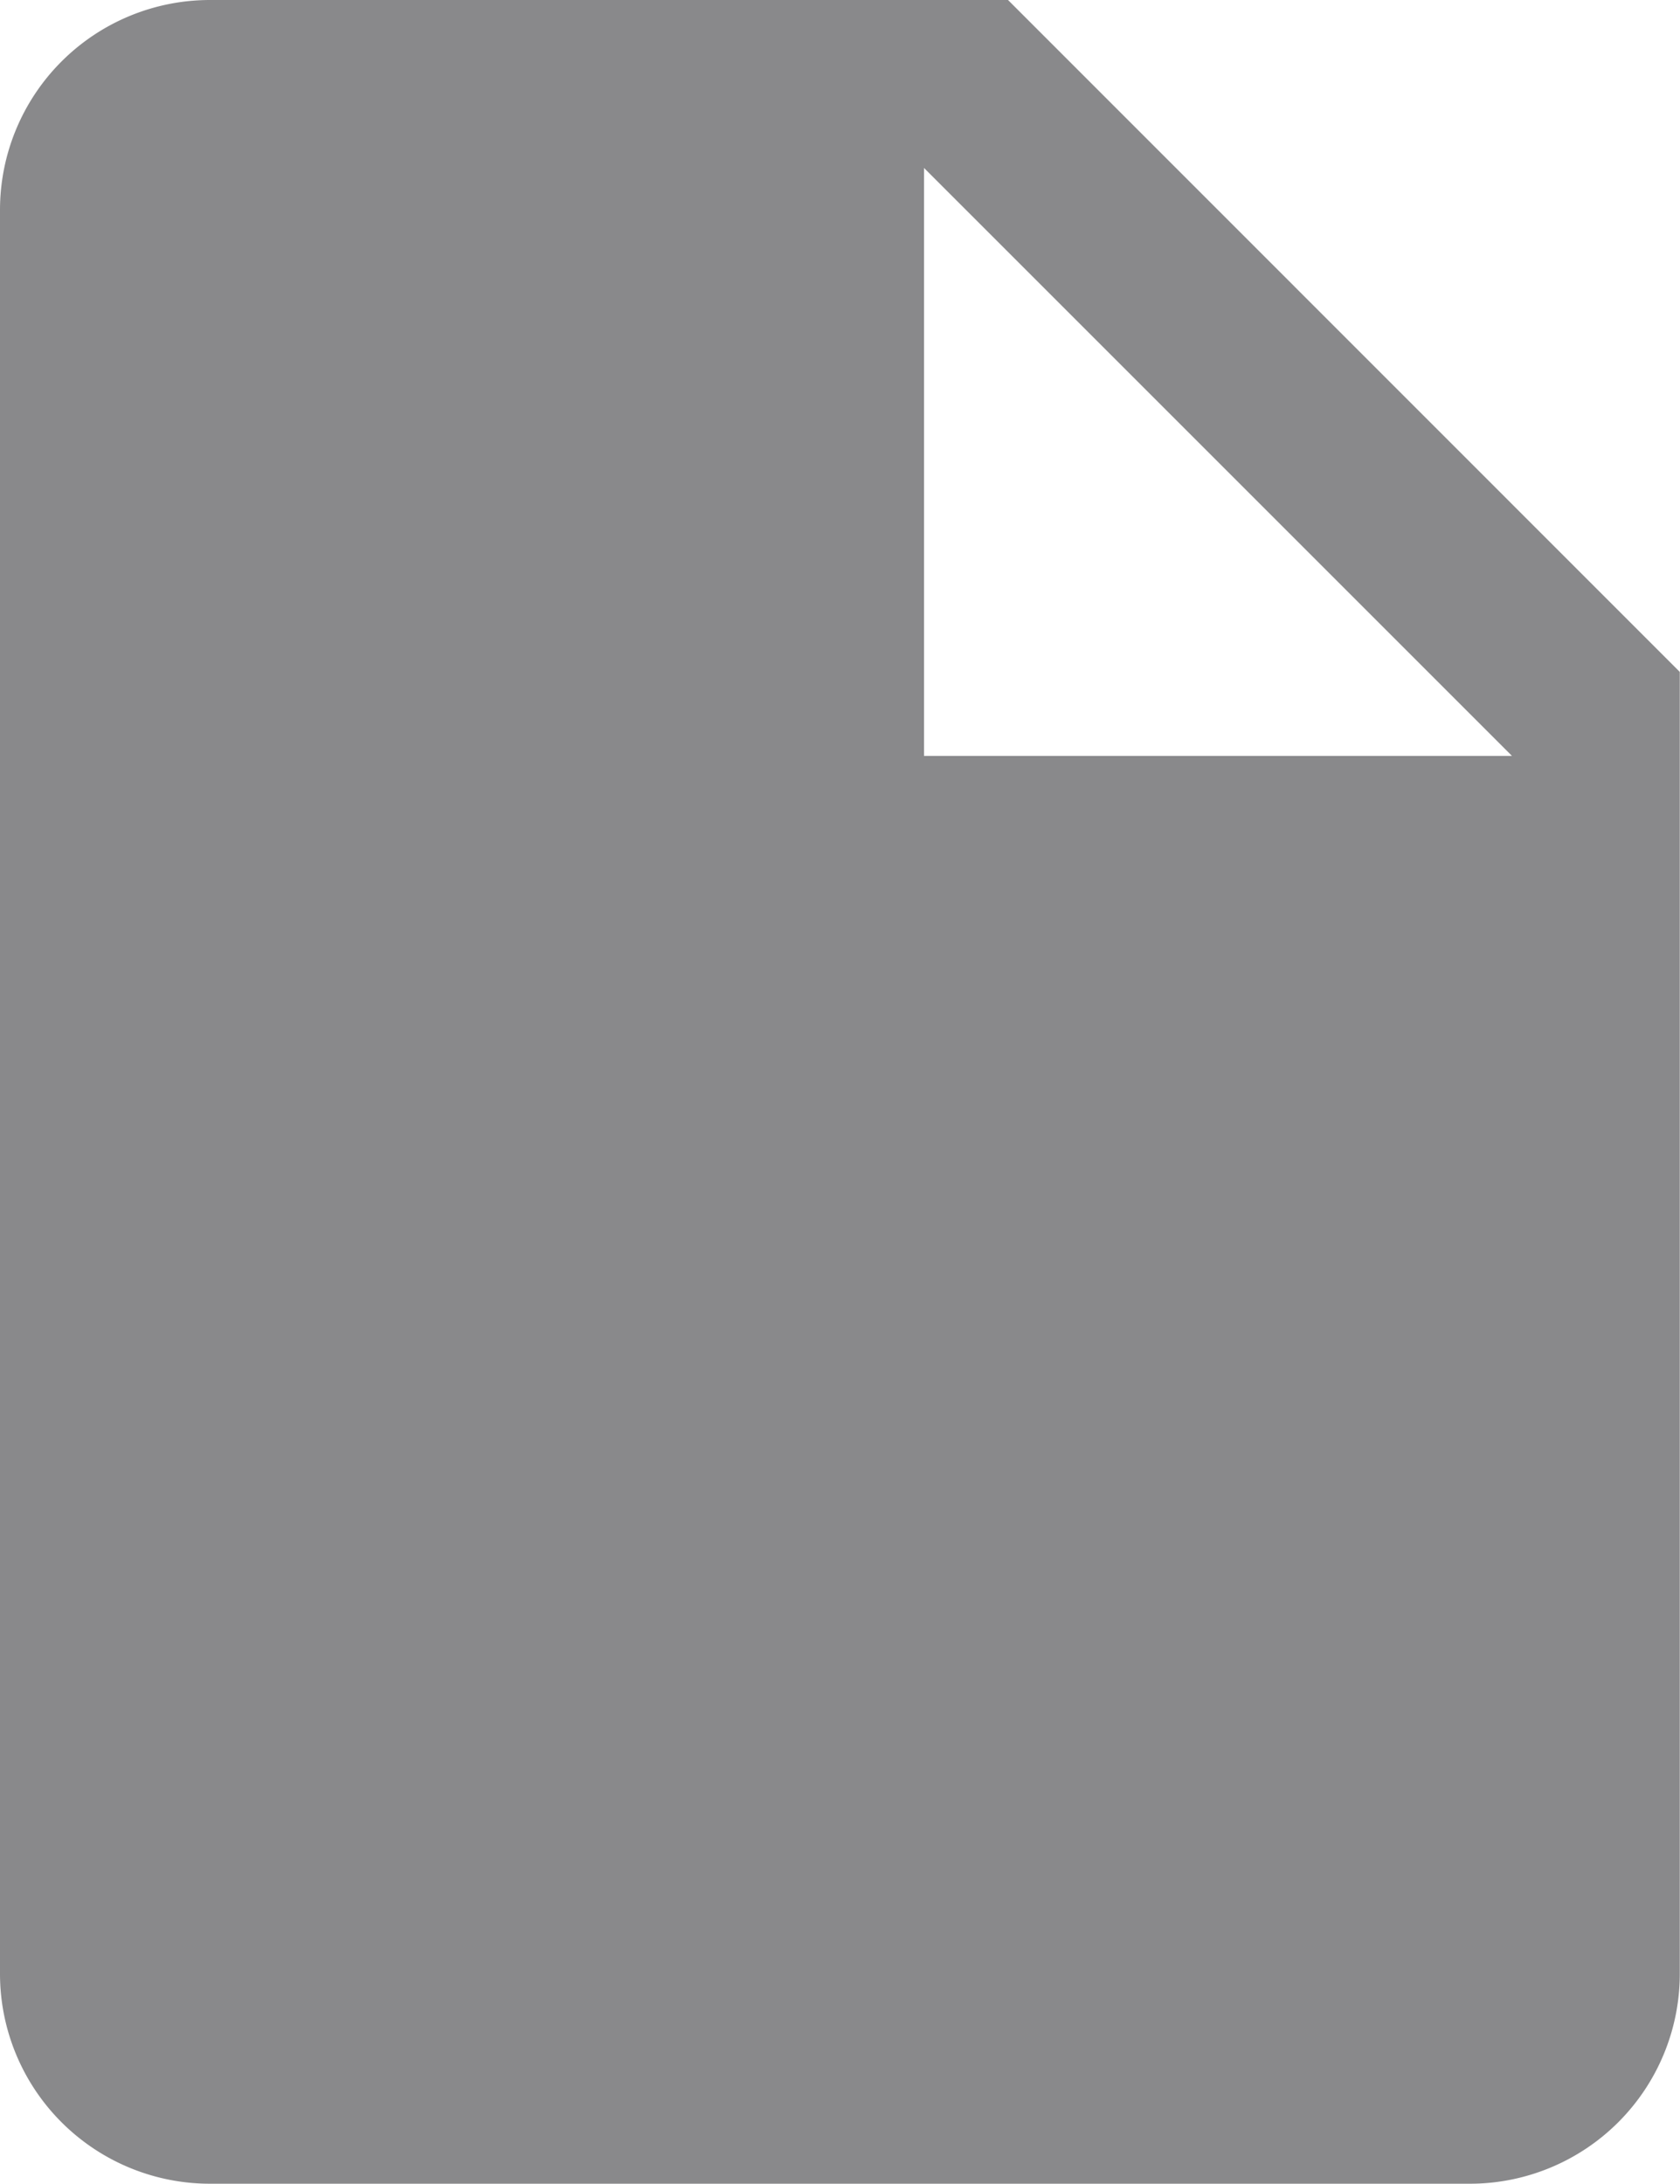 <svg xmlns="http://www.w3.org/2000/svg" width="24.003" height="31.204" viewBox="0 0 24.003 31.204">
  <path id="Icon_ionic-md-document" data-name="Icon ionic-md-document" d="M21.152,3.375H9.75a3,3,0,0,0-3,3v25.2a3,3,0,0,0,3,3h18a3,3,0,0,0,3-3v-18.6Zm-1.2,10.8v-8.4l8.4,8.4Z" transform="translate(-6.75 -3.375)" fill="#58585a" opacity="0.7"/>
</svg>
